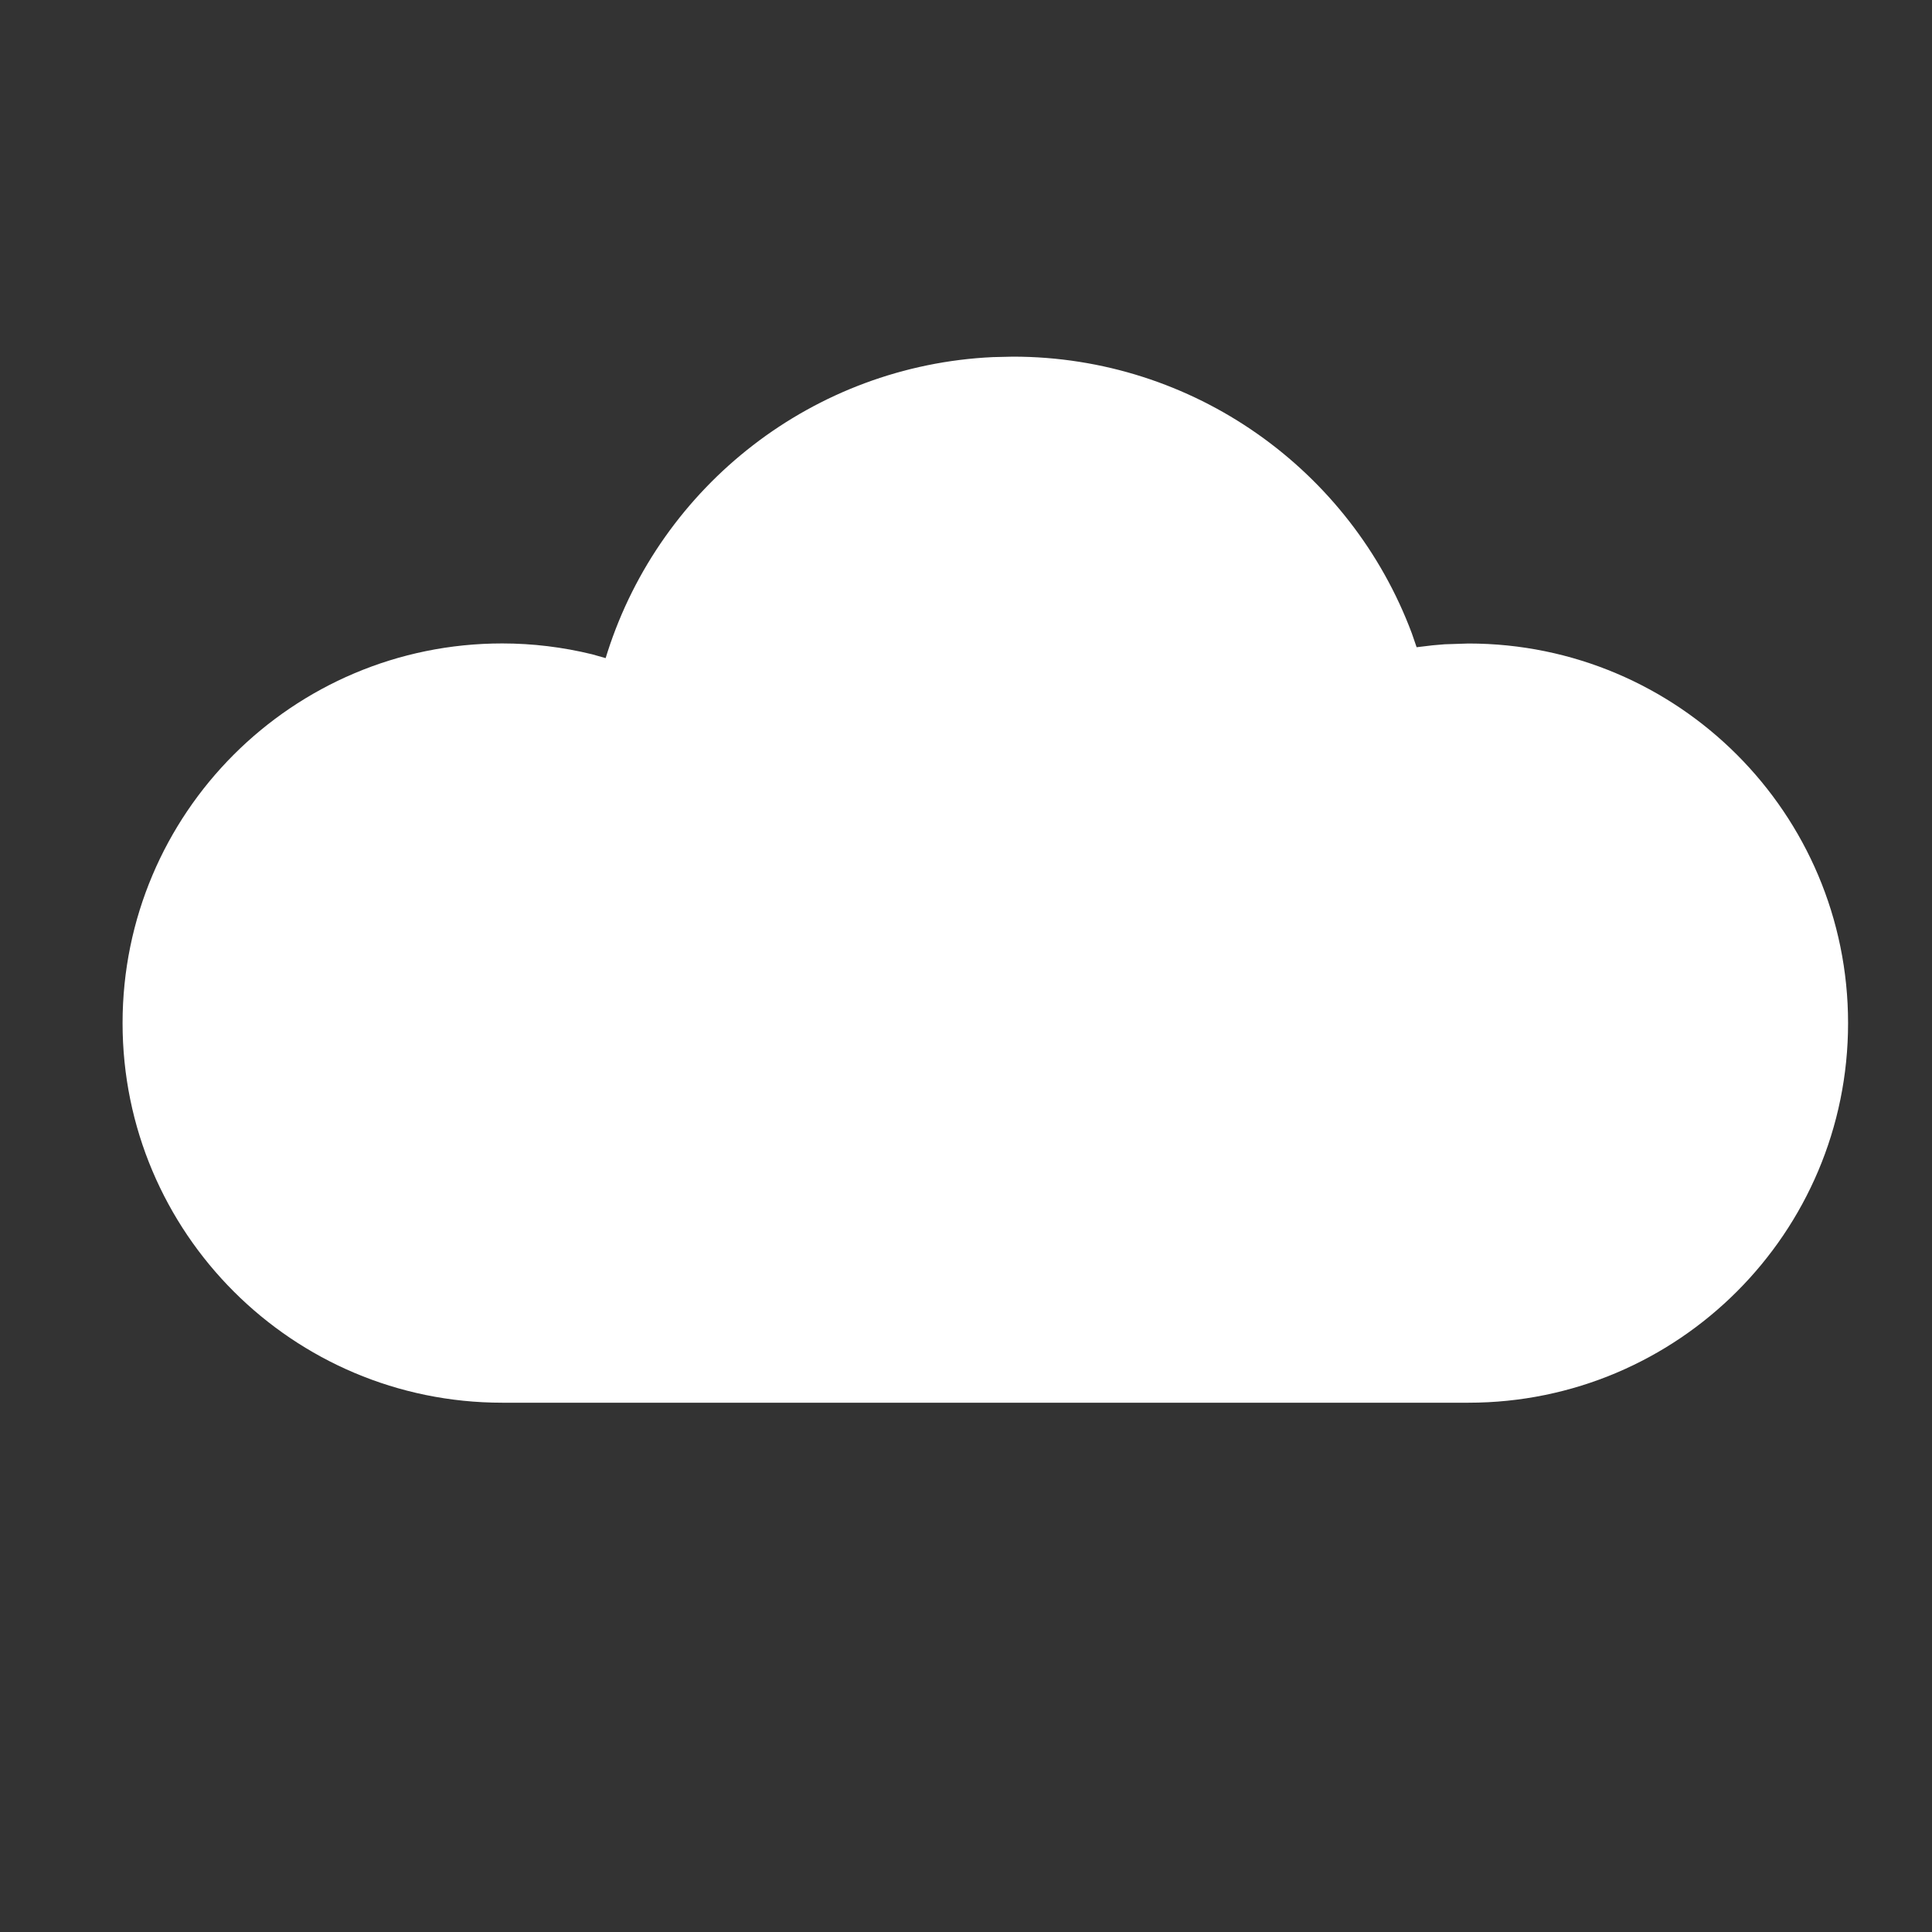 <svg width="25" height="25" viewBox="0 0 25 25" fill="none" xmlns="http://www.w3.org/2000/svg">
<rect x="0" y="0" width="25" height="25" fill="#333333" stroke="none"/>
<path d="M12.848 4.621C10.529 4.729 8.555 6.279 7.861 8.439L7.837 8.516L7.66 8.466C7.282 8.374 6.893 8.326 6.499 8.326C3.786 8.326 1.586 10.525 1.586 13.239C1.586 15.952 3.786 18.151 6.499 18.151H19.002C21.715 18.151 23.914 15.952 23.914 13.239C23.914 10.526 21.715 8.327 19.002 8.327L18.694 8.337L18.541 8.35L18.331 8.375L18.269 8.195C17.478 6.079 15.442 4.615 13.107 4.615L12.848 4.621Z" fill="white"/>
</svg>
